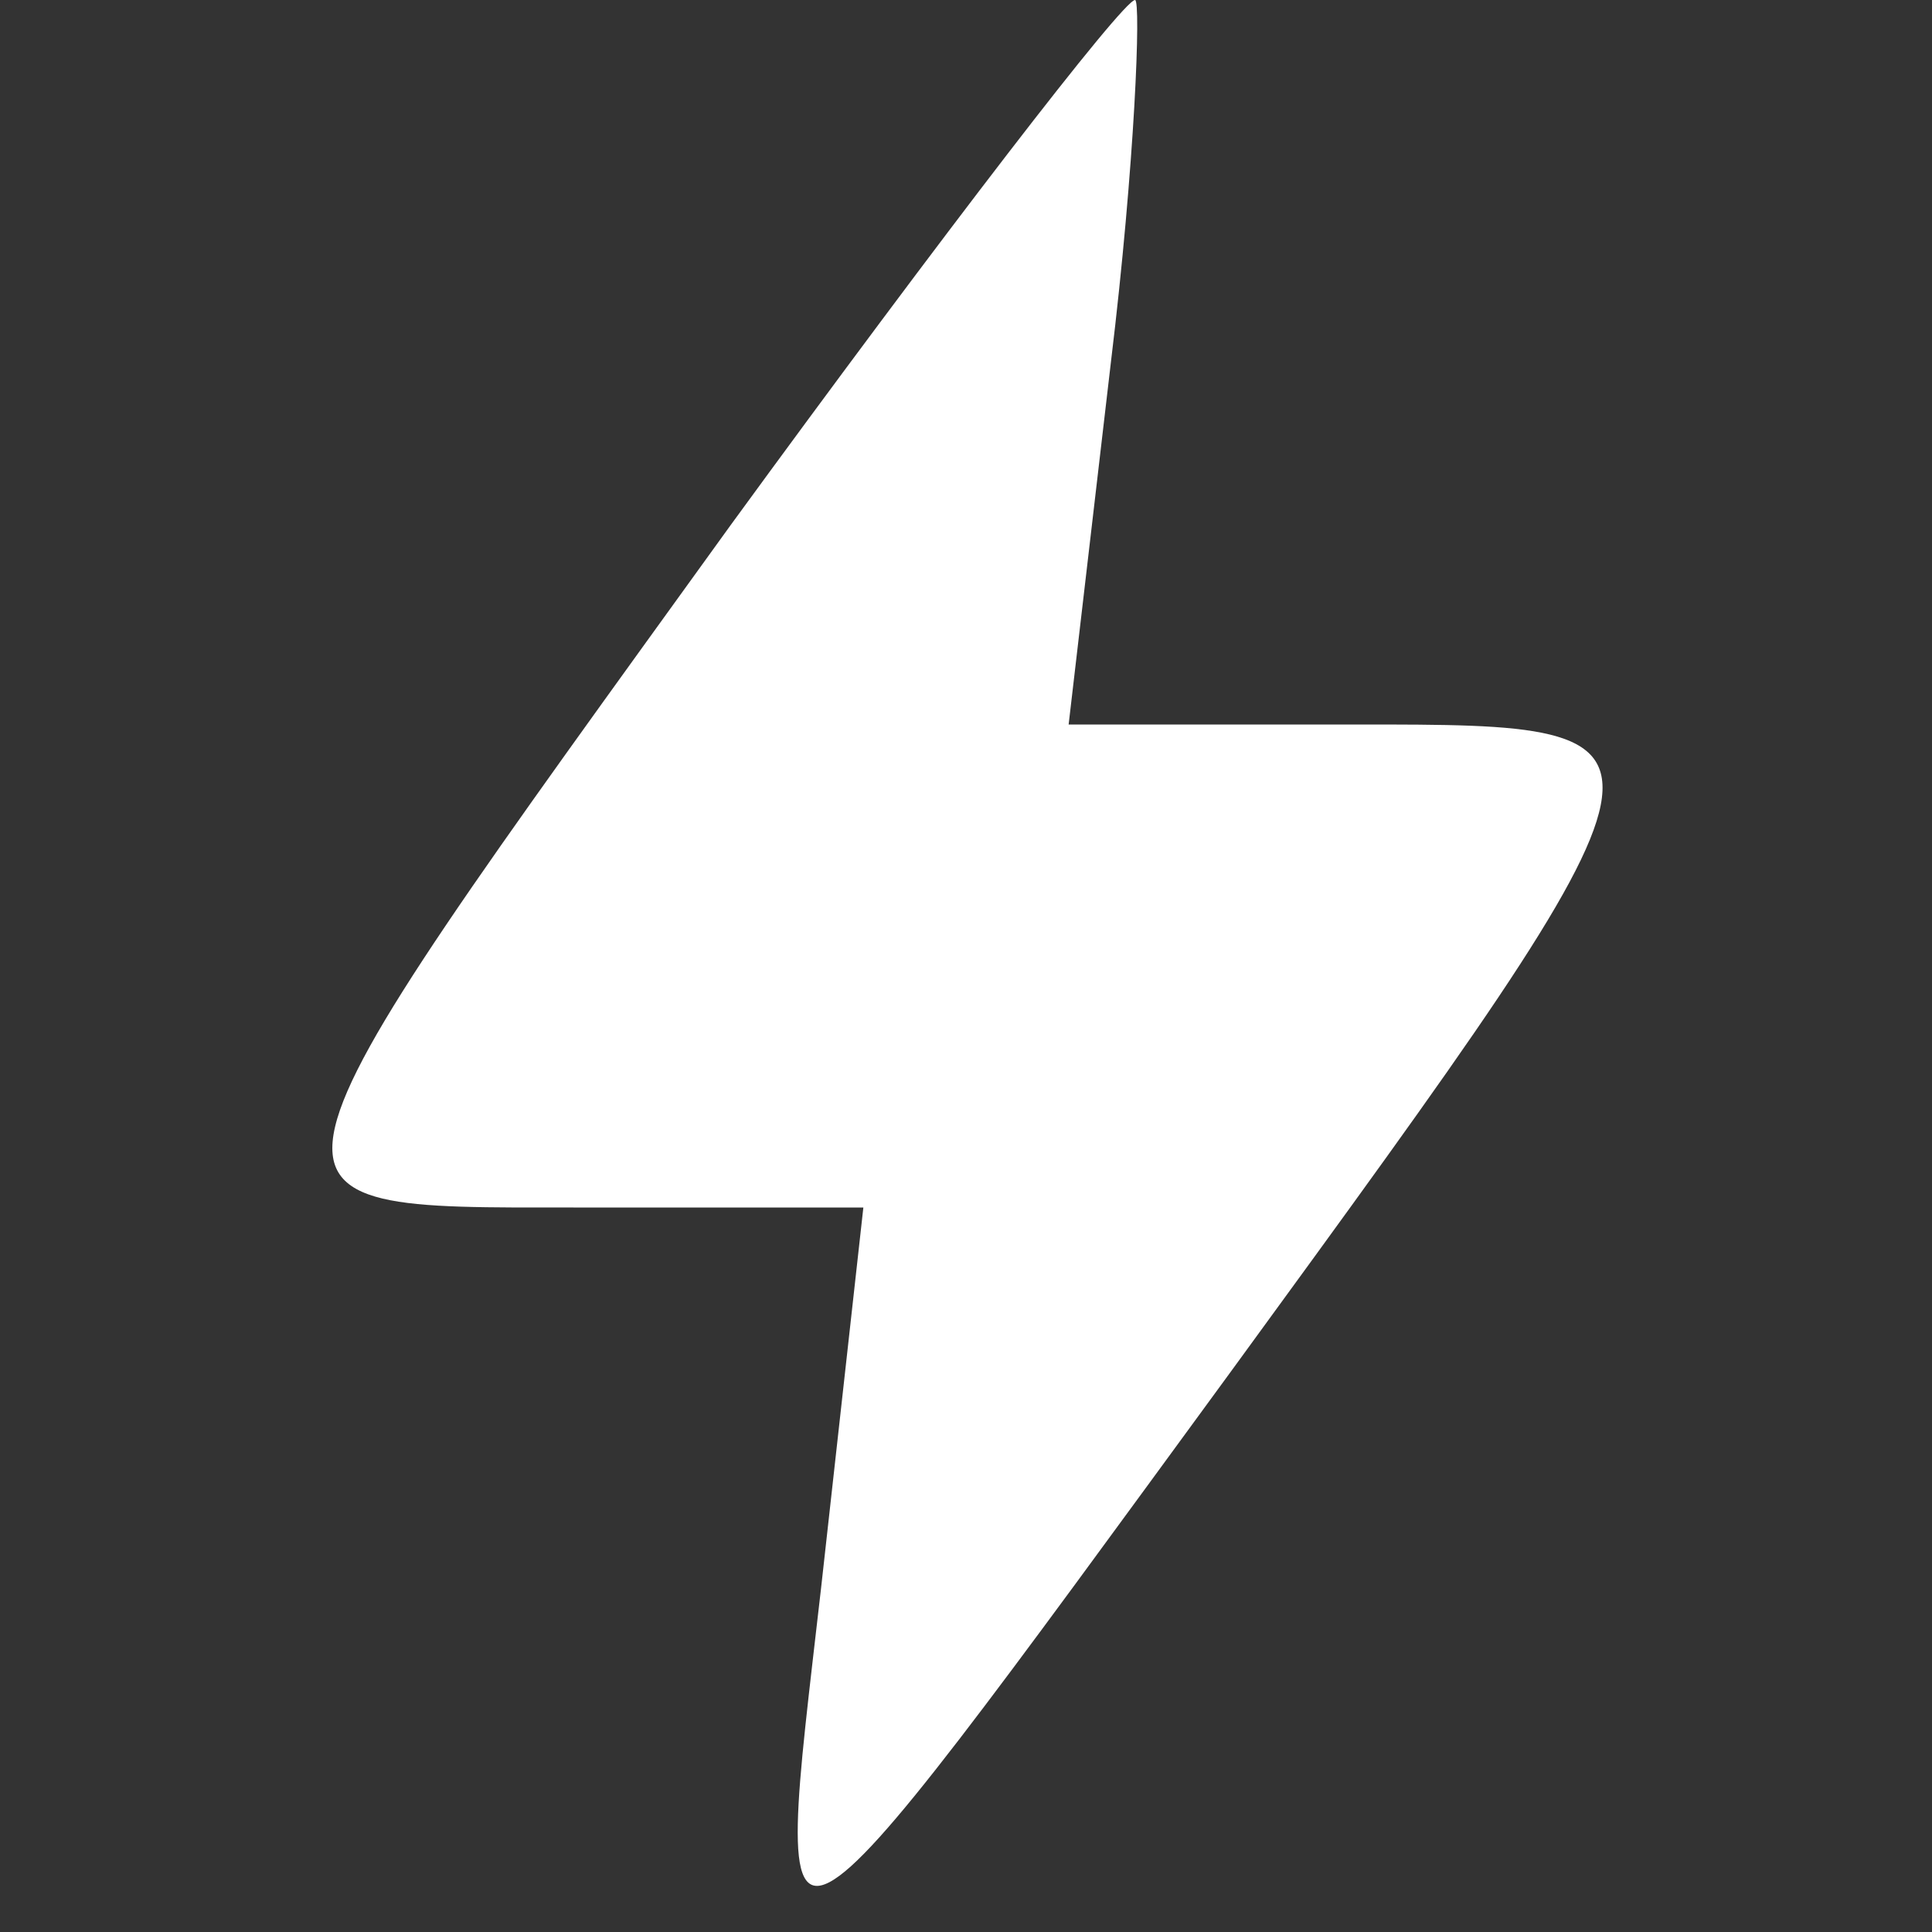 <?xml version="1.0" standalone="no"?>
<!DOCTYPE svg PUBLIC "-//W3C//DTD SVG 20010904//EN"
 "http://www.w3.org/TR/2001/REC-SVG-20010904/DTD/svg10.dtd">
<svg version="1.0" xmlns="http://www.w3.org/2000/svg"
 width="32pt" height="32pt" viewBox="0 0 32 32"
 preserveAspectRatio="xMidYMid meet">

<rect x="0" y="0" width="32" height="32" fill="#333333" stroke="none"/>

<g transform="translate(0,32) scale(0.1,-0.1)"
fill="white" stroke="none">
<path d="M121 233 c-83 -115 -83 -113 -26 -113 l48 0 -7 -63 c-8 -70 -11 -72
68 36 78 107 78 107 21 107 l-48 0 7 60 c4 33 5 60 4 60 -2 0 -32 -39 -67 -87z"/>
</g>
</svg>
